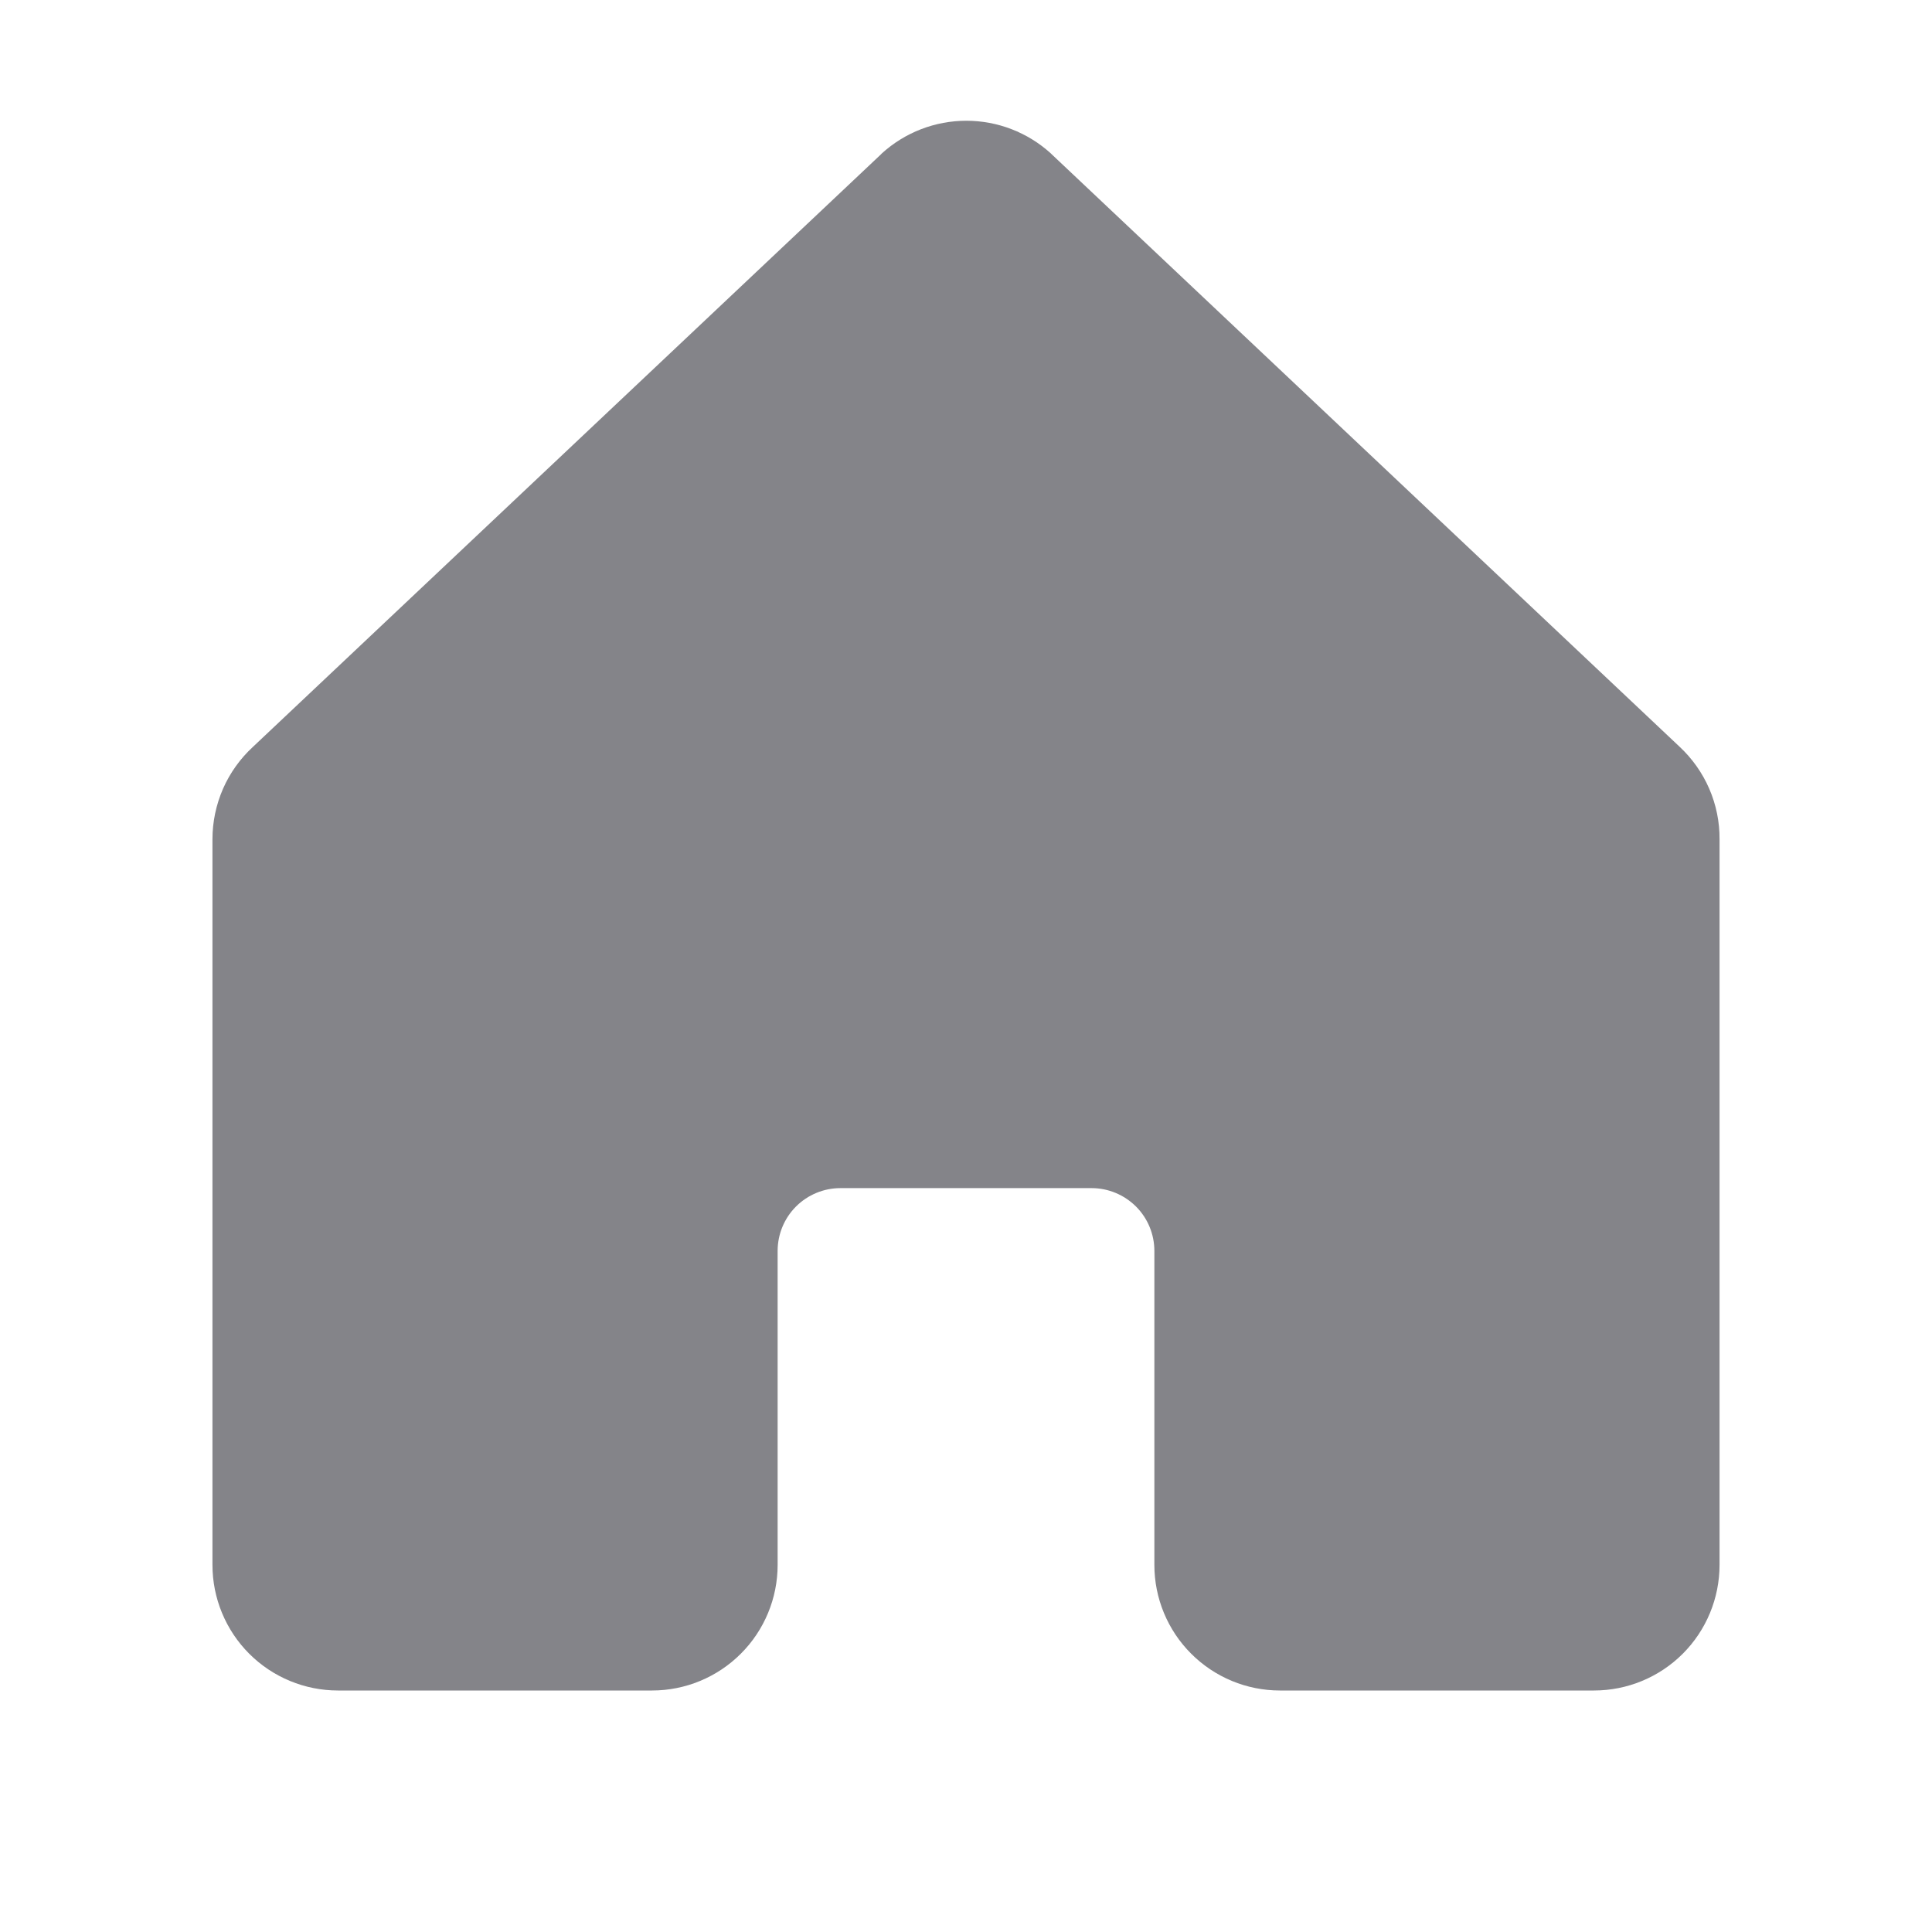 <svg width="32" height="32" viewBox="0 0 32 32" fill="none" xmlns="http://www.w3.org/2000/svg">
<path d="M28.481 13.9V25.92C28.481 26.471 28.262 27.001 27.872 27.391C27.482 27.781 26.953 28 26.401 28H21.2C20.649 28 20.12 27.781 19.73 27.391C19.339 27.001 19.12 26.471 19.12 25.92V20.719C19.12 20.444 19.011 20.179 18.816 19.984C18.62 19.789 18.356 19.679 18.08 19.679H13.92C13.644 19.679 13.379 19.789 13.184 19.984C12.989 20.179 12.88 20.444 12.88 20.719V25.92C12.88 26.471 12.661 27.001 12.27 27.391C11.88 27.781 11.351 28 10.8 28H5.599C5.047 28 4.518 27.781 4.128 27.391C3.738 27.001 3.519 26.471 3.519 25.92V13.9C3.519 13.612 3.579 13.328 3.694 13.064C3.81 12.8 3.979 12.564 4.191 12.369L14.592 2.556L14.606 2.541C14.989 2.193 15.488 2 16.006 2C16.523 2 17.022 2.193 17.405 2.541C17.41 2.546 17.415 2.551 17.42 2.556L27.82 12.369C28.03 12.565 28.197 12.802 28.311 13.065C28.425 13.329 28.483 13.613 28.481 13.9Z" fill="#848489"/>
</svg>
